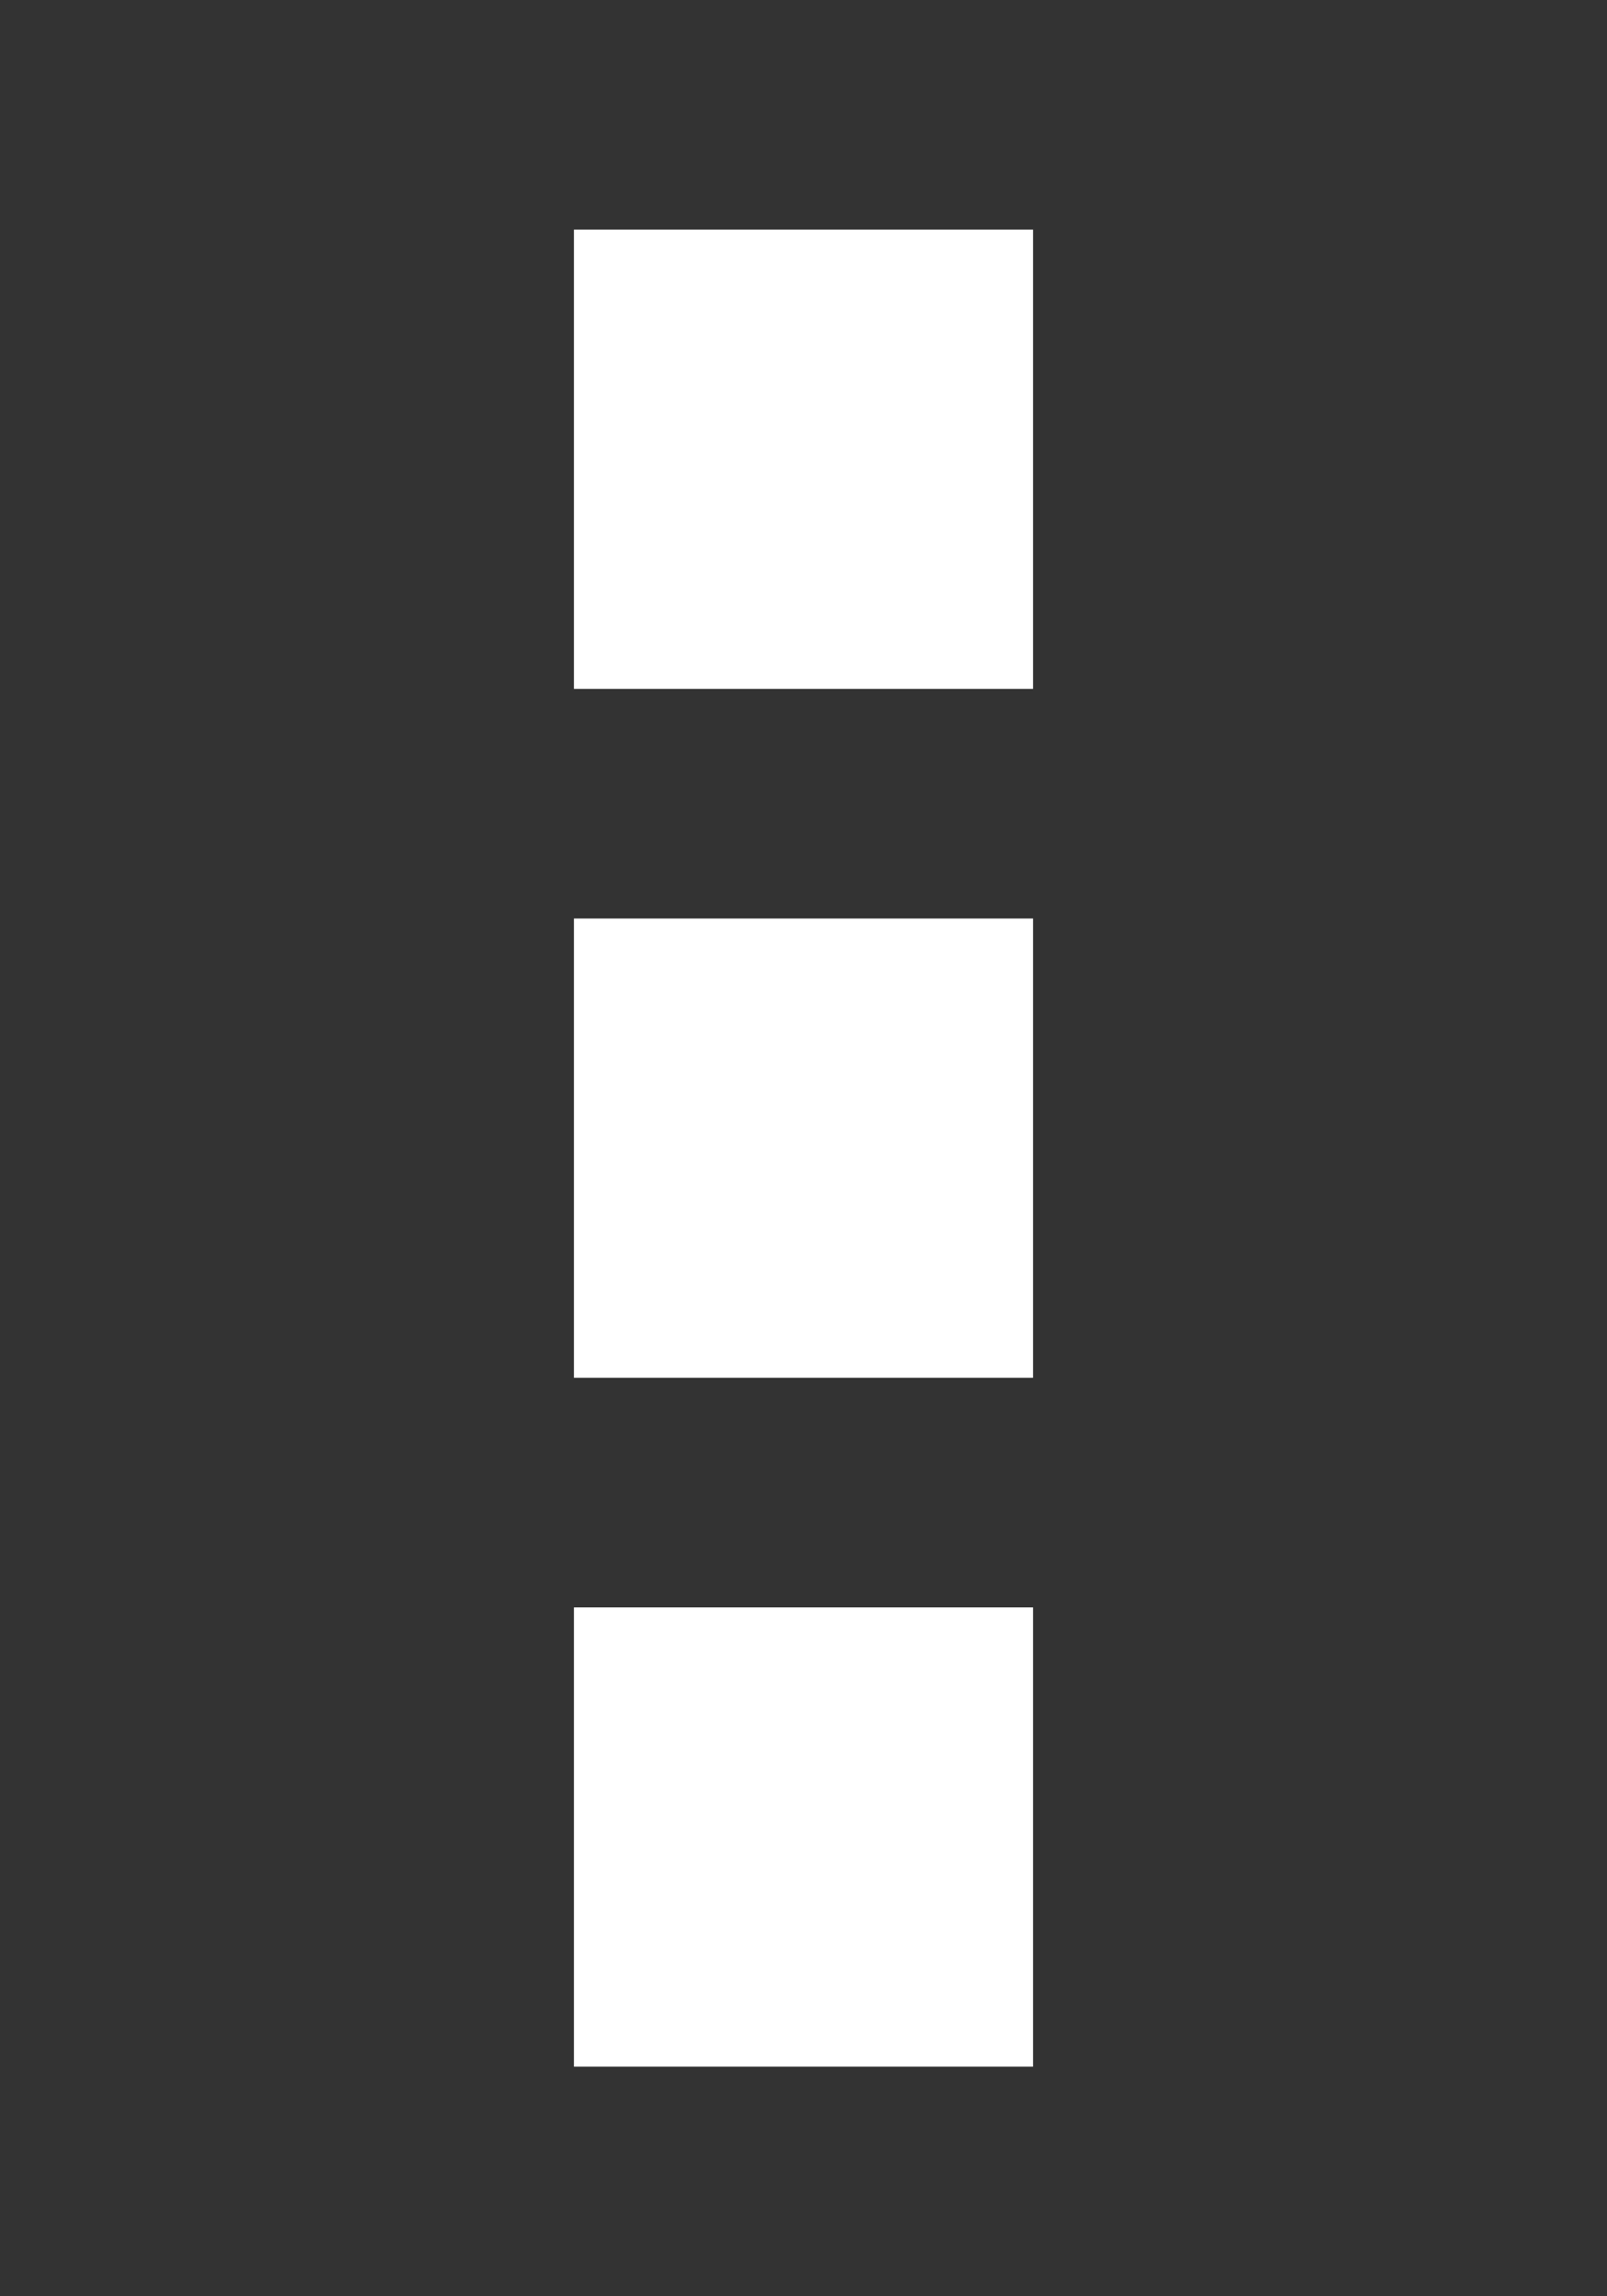 <?xml version="1.0" encoding="UTF-8"?>
<svg width="14" height="20" color="white" viewBox="0 0 14 20" xmlns="http://www.w3.org/2000/svg" fill="currentColor">
  <rect x="0" y="0" width="14" height="20" fill="#333333" stroke="none"/>
  <rect x="5" y="2" width="4" height="4"/>
  <rect x="5" y="8" width="4" height="4"/>
  <rect x="5" y="14" width="4" height="4"/>
</svg>
